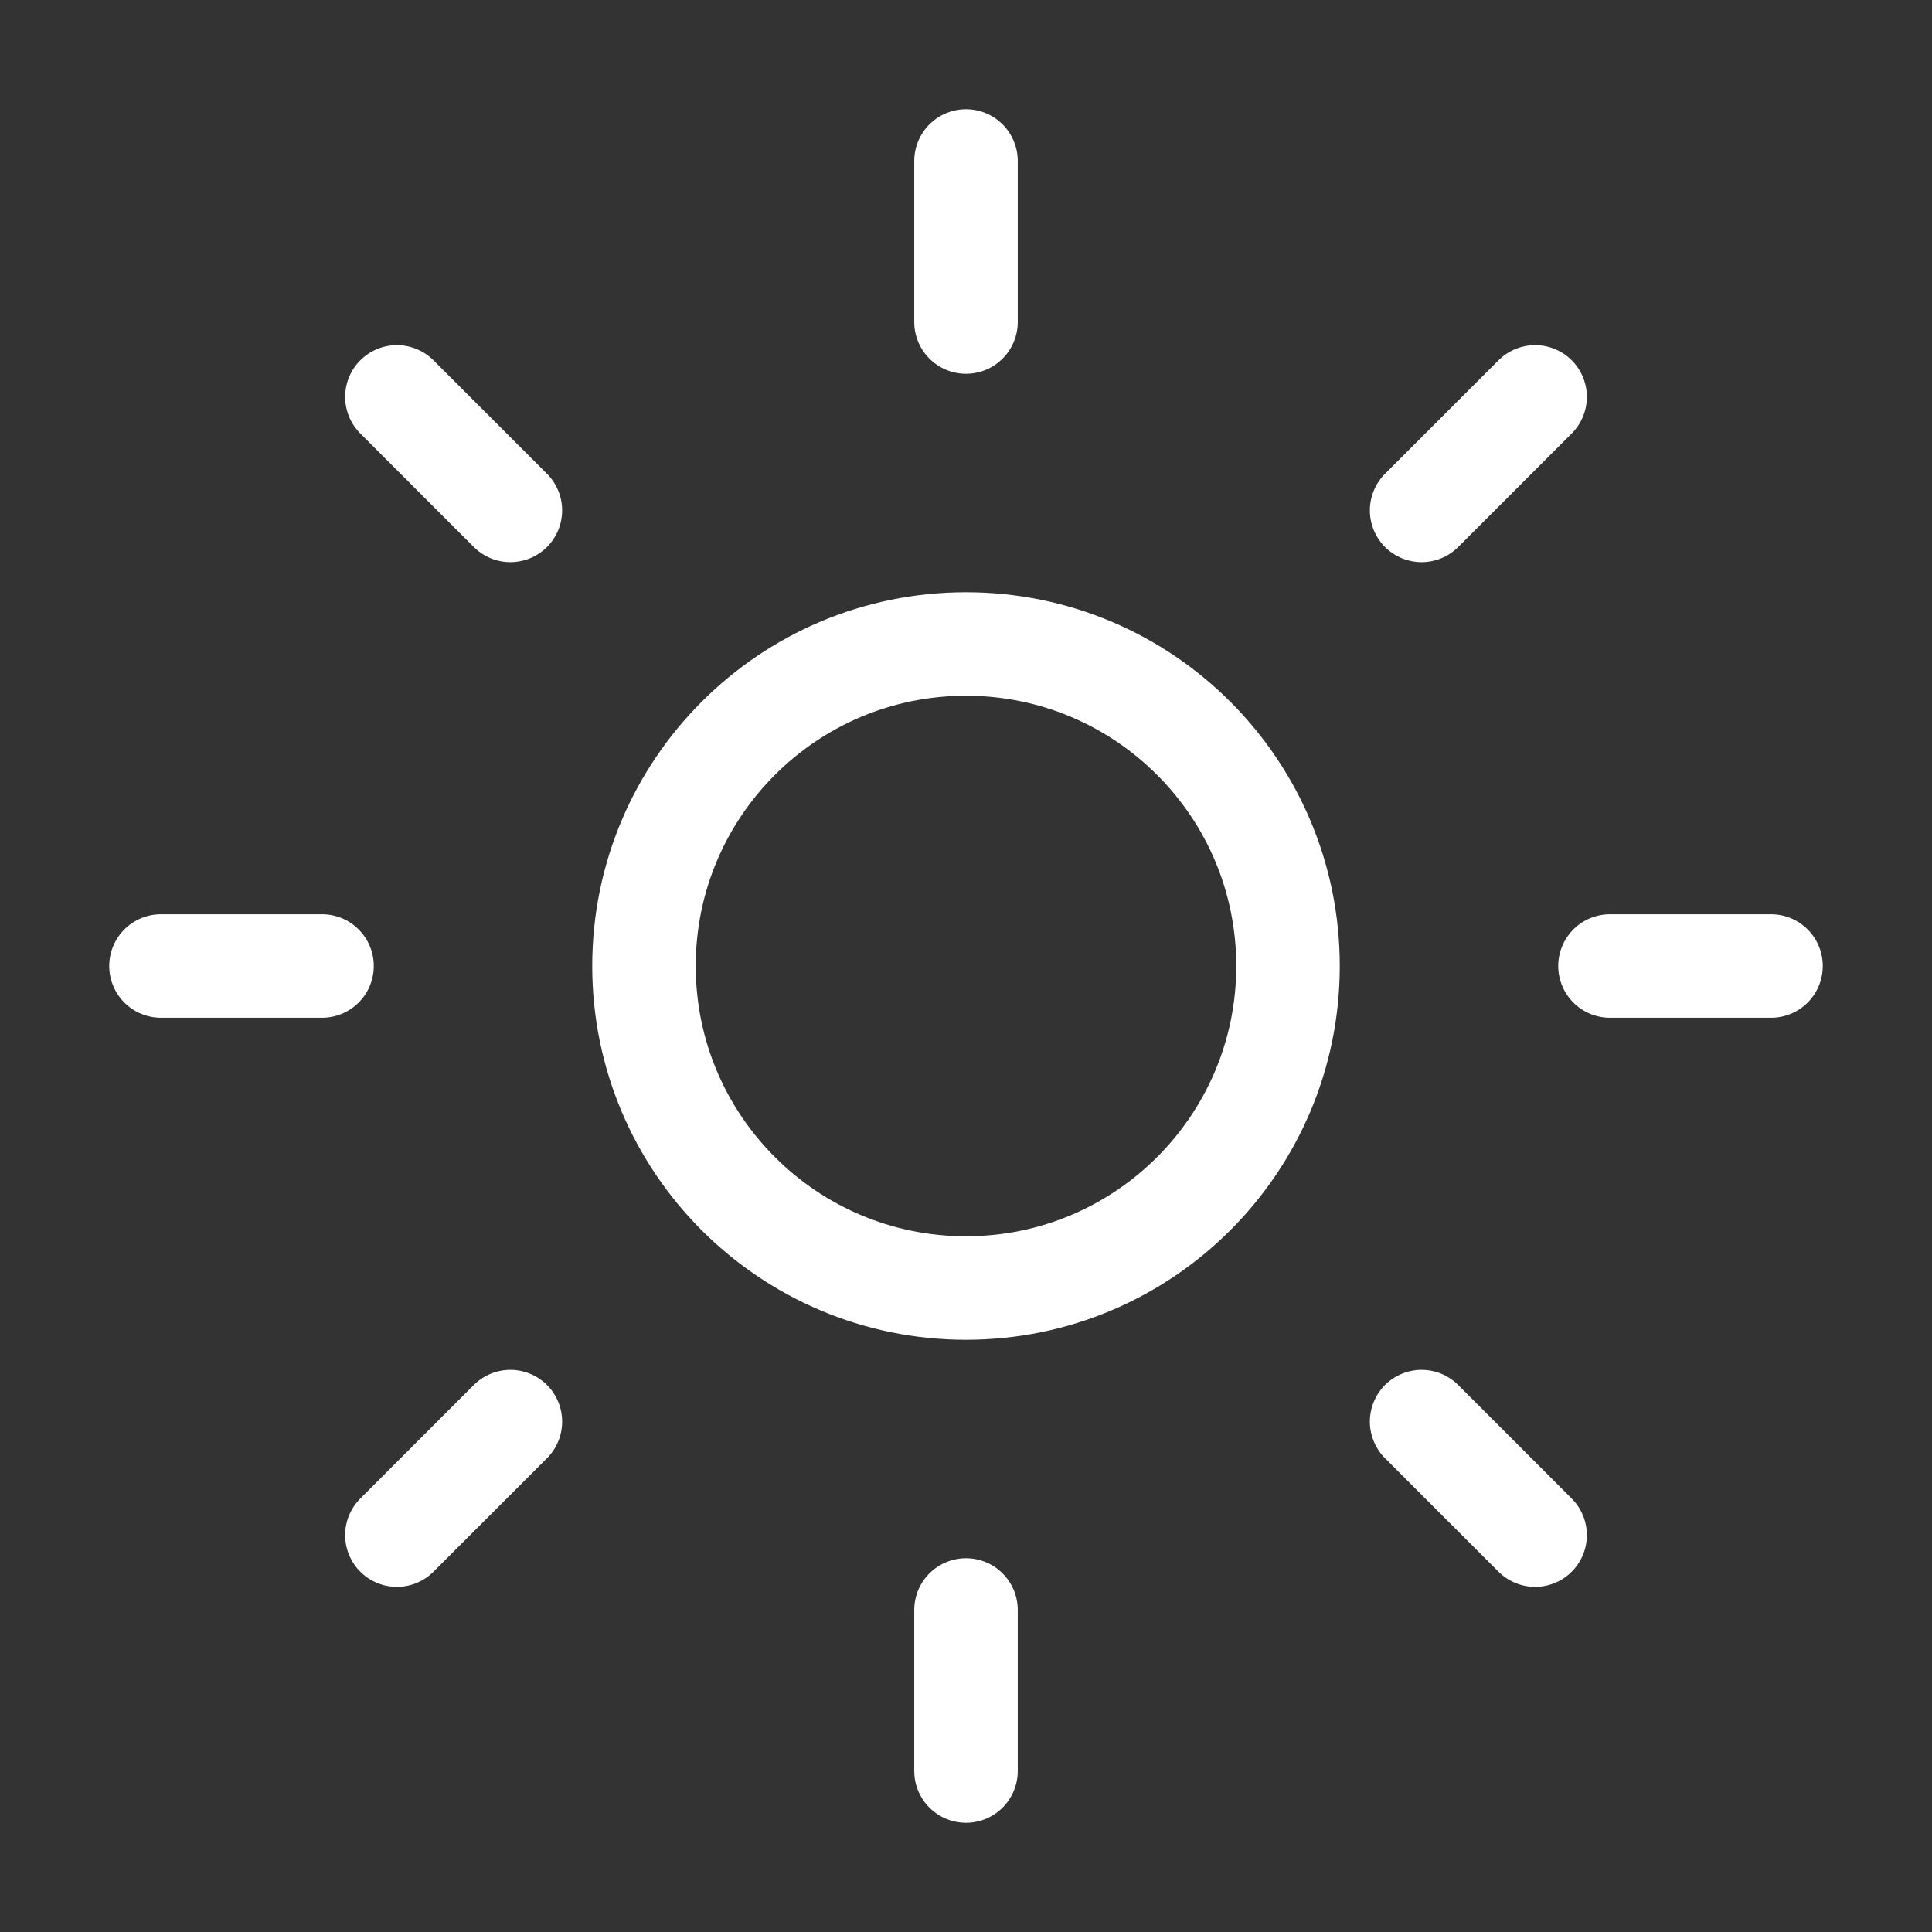 <svg width="28" height="28" viewBox="0 0 28 28" fill="none" xmlns="http://www.w3.org/2000/svg">
<rect x="0" y="0" width="28" height="28" fill="#333333" stroke="none"/>
<path d="M14 18.667C16.577 18.667 18.667 16.577 18.667 14C18.667 11.423 16.577 9.333 14 9.333C11.423 9.333 9.333 11.423 9.333 14C9.333 16.577 11.423 18.667 14 18.667Z" stroke="white" stroke-width="1.5" stroke-linecap="round" stroke-linejoin="round"/>
<path d="M14 2.333V4.667" stroke="white" stroke-width="1.5" stroke-linecap="round" stroke-linejoin="round"/>
<path d="M14 23.333V25.667" stroke="white" stroke-width="1.5" stroke-linecap="round" stroke-linejoin="round"/>
<path d="M5.752 5.752L7.397 7.397" stroke="white" stroke-width="1.5" stroke-linecap="round" stroke-linejoin="round"/>
<path d="M20.603 20.603L22.248 22.248" stroke="white" stroke-width="1.5" stroke-linecap="round" stroke-linejoin="round"/>
<path d="M2.333 14H4.667" stroke="white" stroke-width="1.5" stroke-linecap="round" stroke-linejoin="round"/>
<path d="M23.333 14H25.667" stroke="white" stroke-width="1.5" stroke-linecap="round" stroke-linejoin="round"/>
<path d="M7.397 20.603L5.752 22.248" stroke="white" stroke-width="1.5" stroke-linecap="round" stroke-linejoin="round"/>
<path d="M22.248 5.752L20.603 7.397" stroke="white" stroke-width="1.5" stroke-linecap="round" stroke-linejoin="round"/>
</svg>

